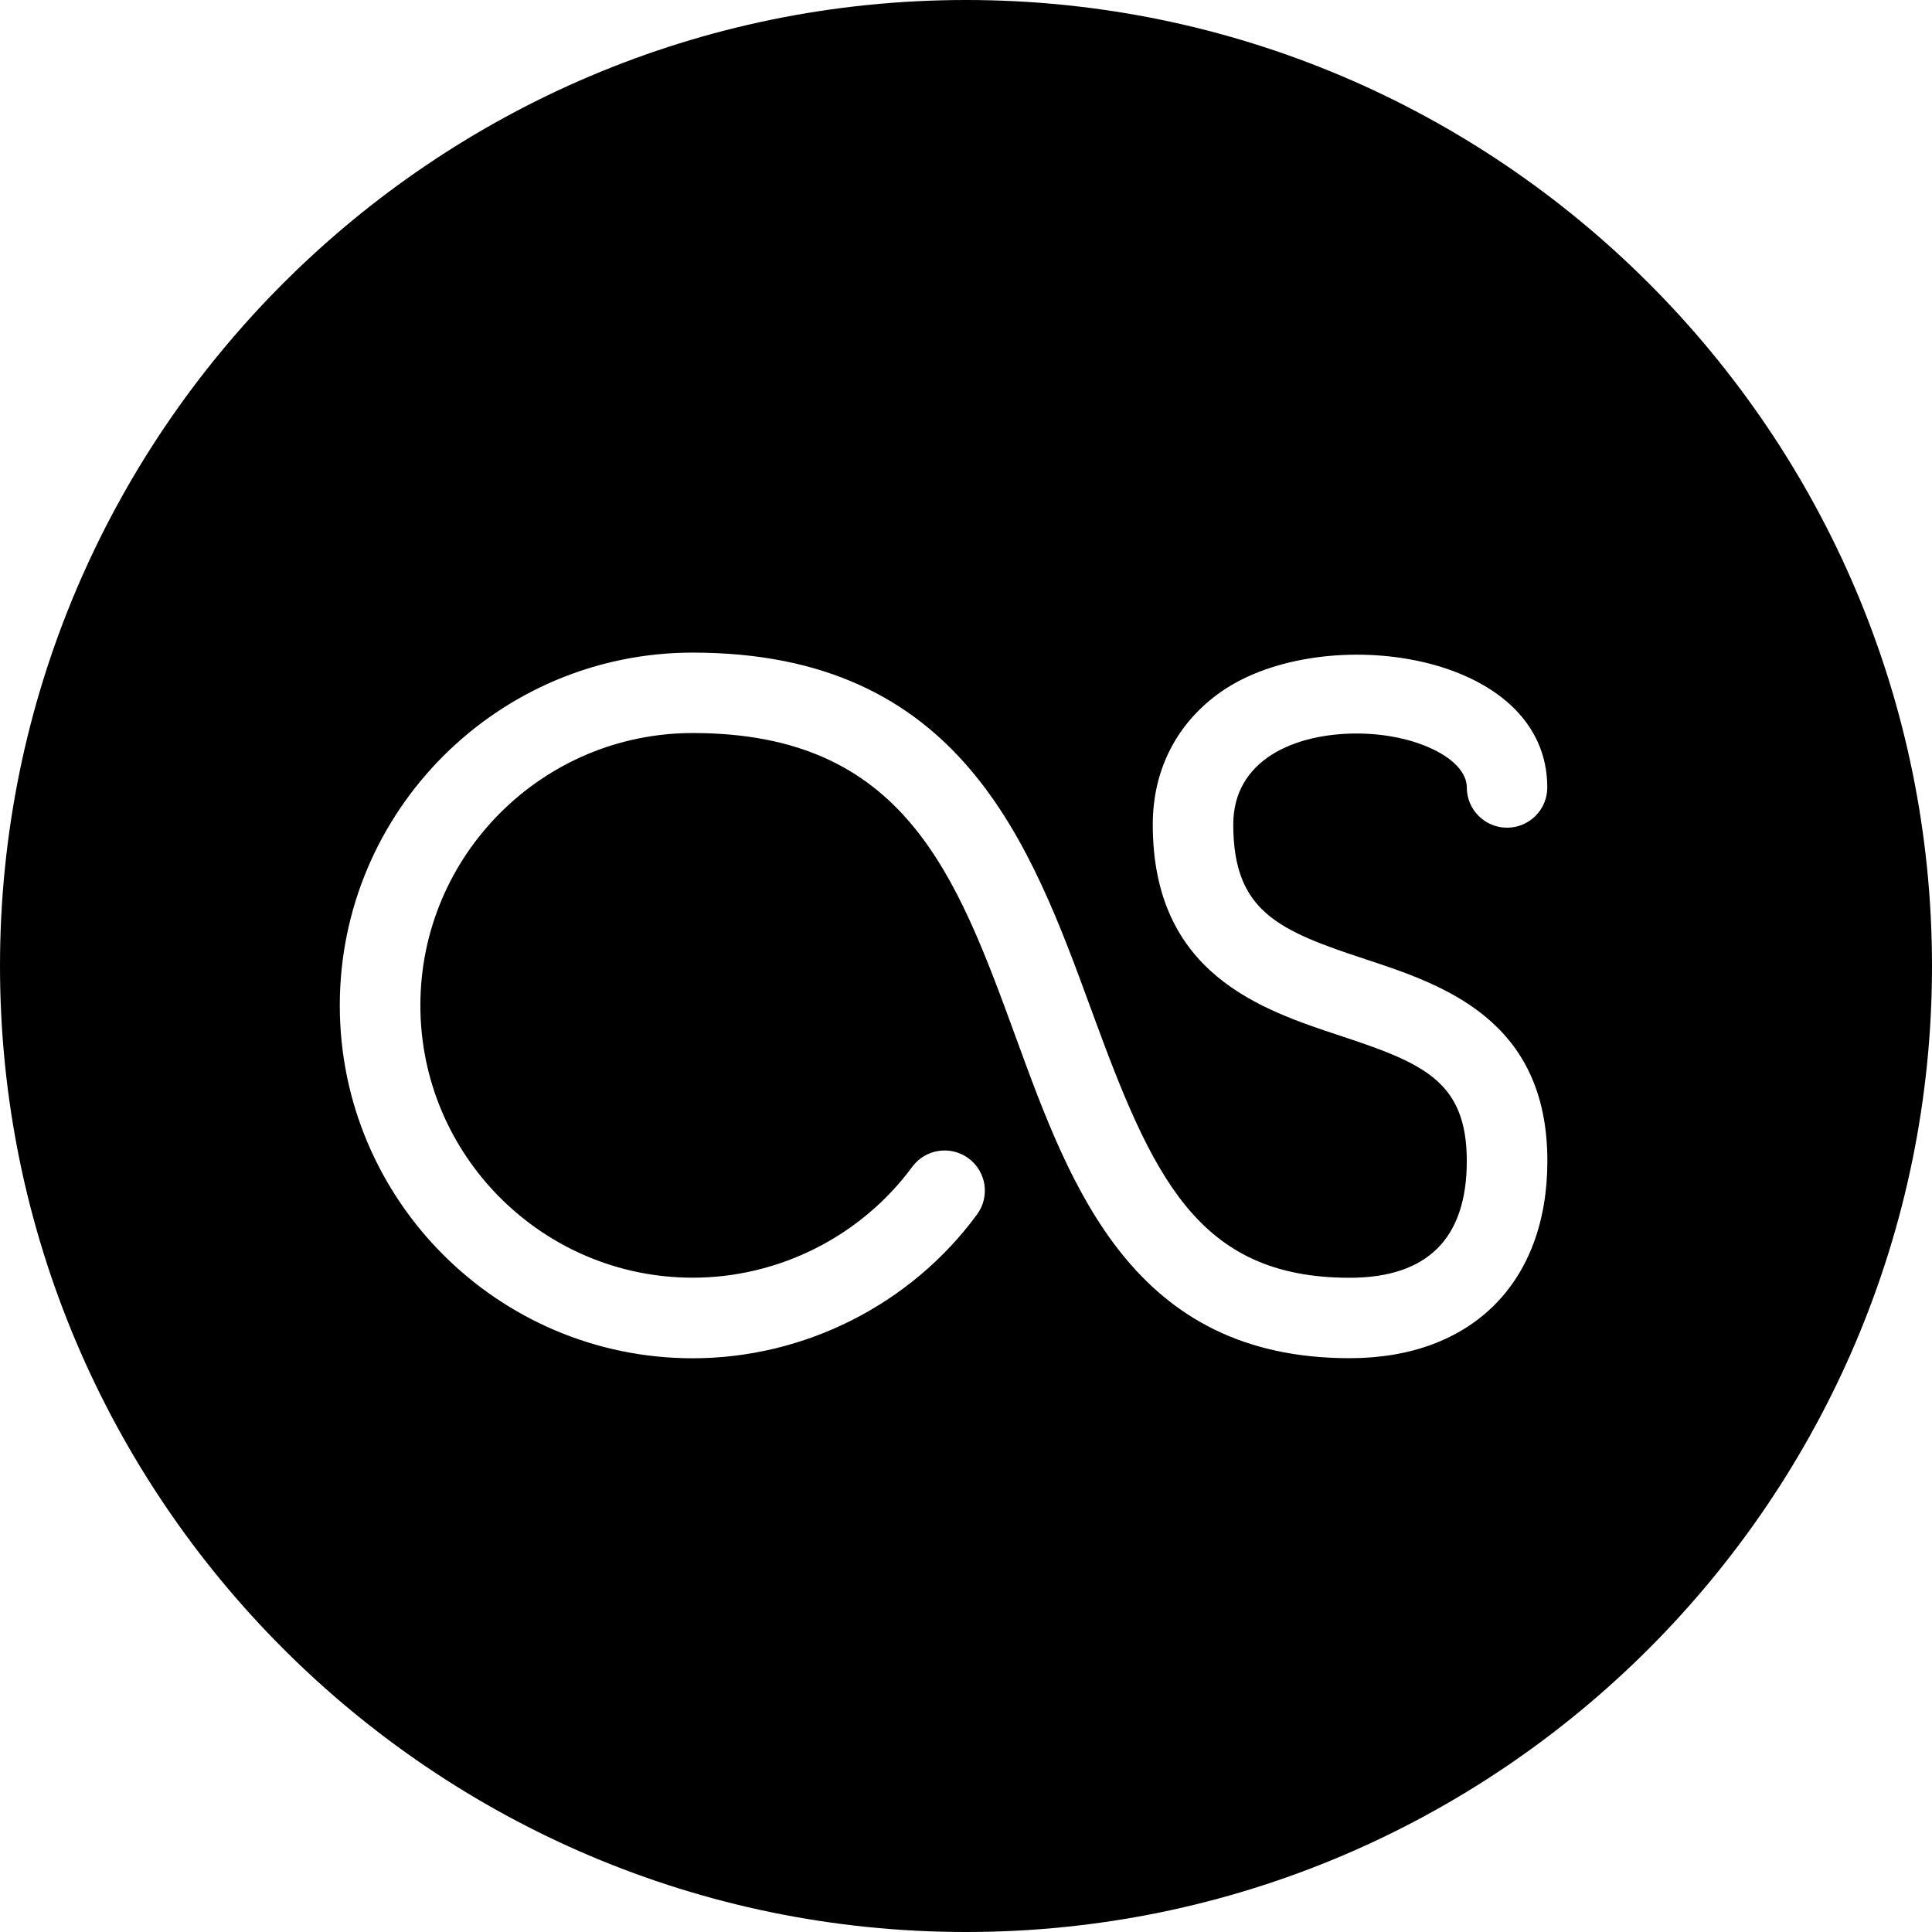 <?xml version="1.0" encoding="utf-8"?>
<!-- Generator: Adobe Illustrator 19.2.1, SVG Export Plug-In . SVG Version: 6.00 Build 0)  -->
<svg version="1.1" xmlns="http://www.w3.org/2000/svg" xmlns:xlink="http://www.w3.org/1999/xlink" x="0px" y="0px" width="24px"
	 height="24px" viewBox="0 0 24 24" enable-background="new 0 0 24 24" xml:space="preserve">
<g id="Filled_Icons">
	<path d="M12,0C5.383,0,0,5.383,0,12s5.383,12,12,12s12-5.383,12-12S18.617,0,12,0z M16.96,11.915
		c0.955,0.315,2.262,0.747,2.262,2.507c0,1.511-0.941,2.45-2.456,2.45c-2.69,0-3.463-2.113-4.144-3.978
		c-0.743-2.033-1.386-3.788-4.016-3.788c-1.866,0-3.384,1.517-3.384,3.383c0,1.866,1.518,3.383,3.384,3.383
		c1.072,0,2.091-0.515,2.726-1.377c0.164-0.223,0.478-0.269,0.699-0.106c0.222,0.163,0.27,0.476,0.105,0.699
		c-0.822,1.118-2.143,1.785-3.531,1.785c-2.417,0-4.384-1.966-4.384-4.383c0-2.417,1.967-4.383,4.384-4.383
		c3.329,0,4.192,2.363,4.955,4.446c0.753,2.059,1.311,3.32,3.205,3.32c0.966,0,1.456-0.488,1.456-1.45
		c0-0.991-0.54-1.216-1.574-1.557c-0.982-0.325-2.327-0.768-2.327-2.625c0-0.685,0.305-1.271,0.858-1.654
		c1.264-0.872,4.042-0.496,4.043,1.195c0,0.276-0.224,0.5-0.5,0.5c-0.276,0-0.5-0.224-0.5-0.5c0-0.358-0.638-0.67-1.365-0.67
		c-0.792,0-1.536,0.338-1.536,1.129C15.32,11.324,15.883,11.56,16.96,11.915z"/>
</g>
<g id="Frames-24px">
	<rect fill="none" width="24" height="24"/>
</g>
</svg>
